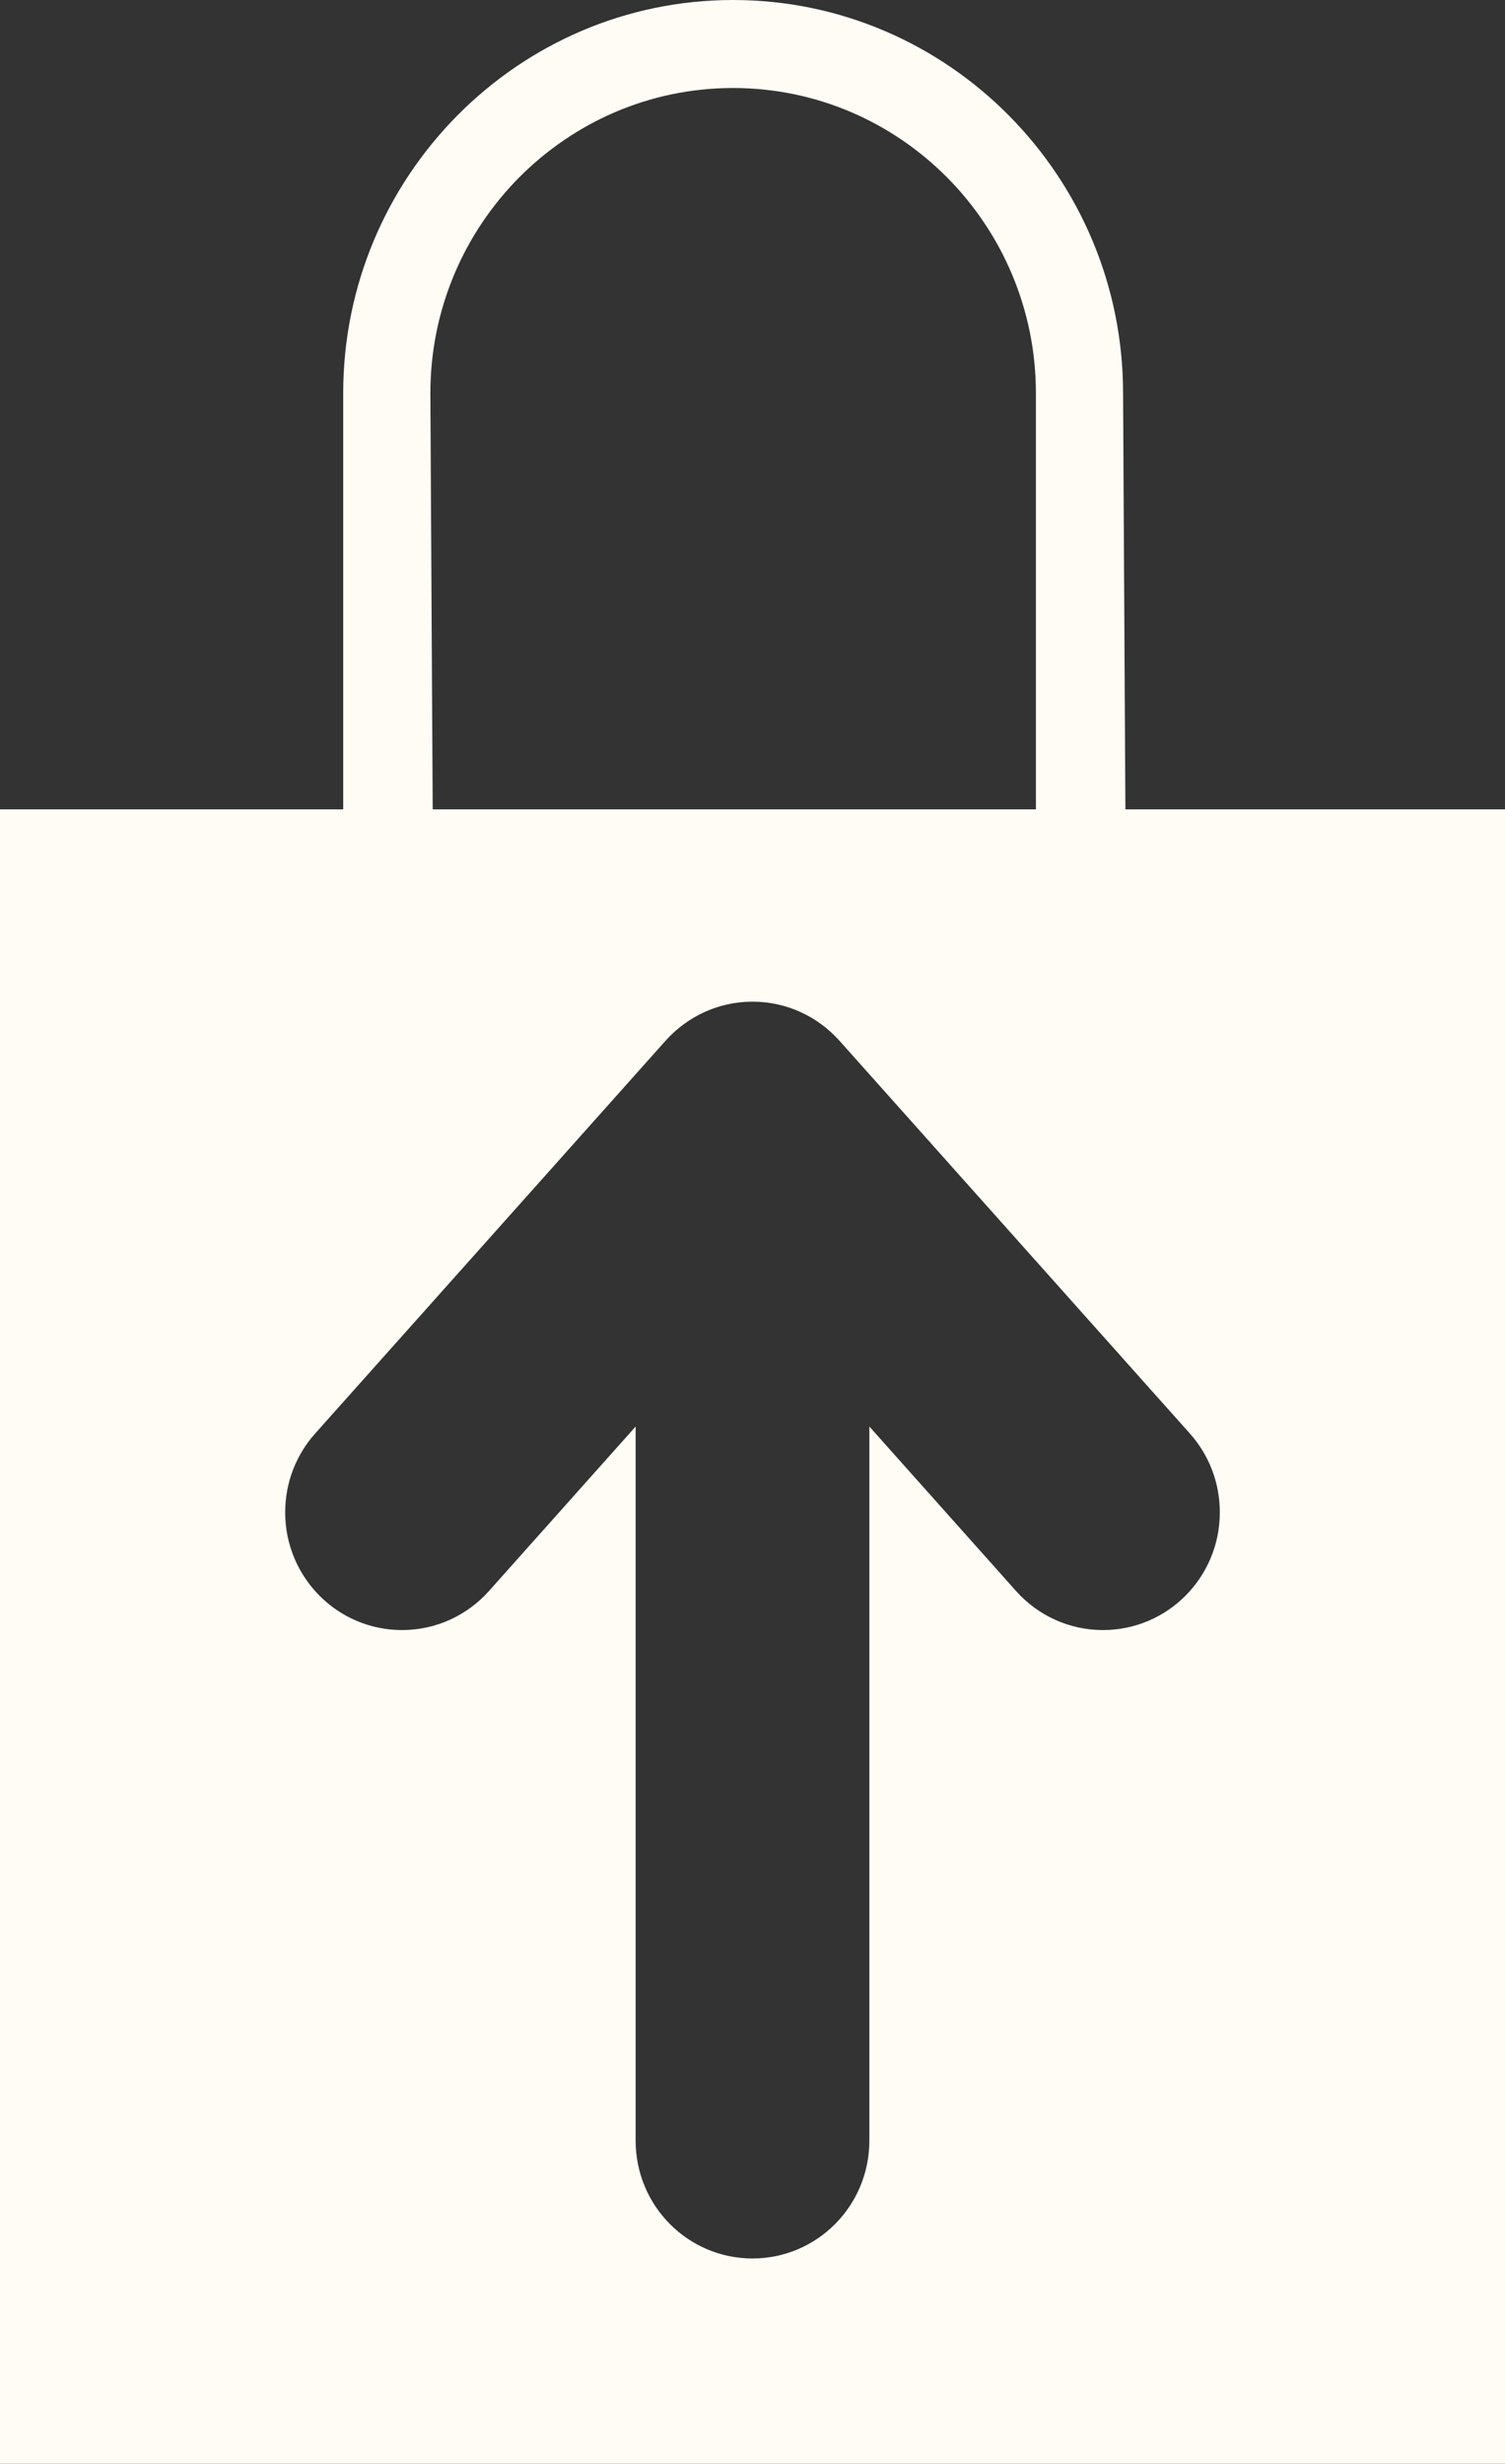 <?xml version="1.0" encoding="utf-8"?>
<!-- Generator: Adobe Illustrator 16.0.0, SVG Export Plug-In . SVG Version: 6.00 Build 0)  -->
<!DOCTYPE svg PUBLIC "-//W3C//DTD SVG 1.1//EN" "http://www.w3.org/Graphics/SVG/1.1/DTD/svg11.dtd">
<svg version="1.1" id="Ebene_1" xmlns:ev="http://www.w3.org/2001/xml-events"
	 xmlns="http://www.w3.org/2000/svg" xmlns:xlink="http://www.w3.org/1999/xlink" x="0px" y="0px" width="10.998px" height="18px"
	 viewBox="156.001 234 10.998 18" enable-background="new 156.001 234 10.998 18" xml:space="preserve">
<rect x="156.001" y="234" width="10.998" height="18" fill="#333333" stroke="none"/>
<path fill="#FFFCF5" d="M164.225,239.913l-0.017-3.04c0-1.584-1.279-2.873-2.85-2.873c-1.571,0-2.849,1.289-2.849,2.873v3.04h-2.508
	V252h10.998v-12.087H164.225z M161.358,234.643c1.221,0,2.213,1,2.213,2.23v3.04h-4.408l-0.017-3.04
	C159.146,235.643,160.138,234.643,161.358,234.643z M164.061,245.909c-0.252,0-0.478-0.11-0.634-0.284l-1.073-1.203v5.217
	c0,0.476-0.382,0.861-0.854,0.861s-0.854-0.385-0.854-0.861v-5.217l-1.073,1.203c-0.156,0.174-0.382,0.284-0.634,0.284
	c-0.472,0-0.854-0.385-0.854-0.86c0-0.222,0.083-0.424,0.219-0.576l2.561-2.87c0.157-0.175,0.383-0.285,0.635-0.285
	s0.478,0.11,0.635,0.285l2.561,2.87c0.136,0.152,0.219,0.354,0.219,0.576C164.915,245.524,164.533,245.909,164.061,245.909z"/>
</svg>
